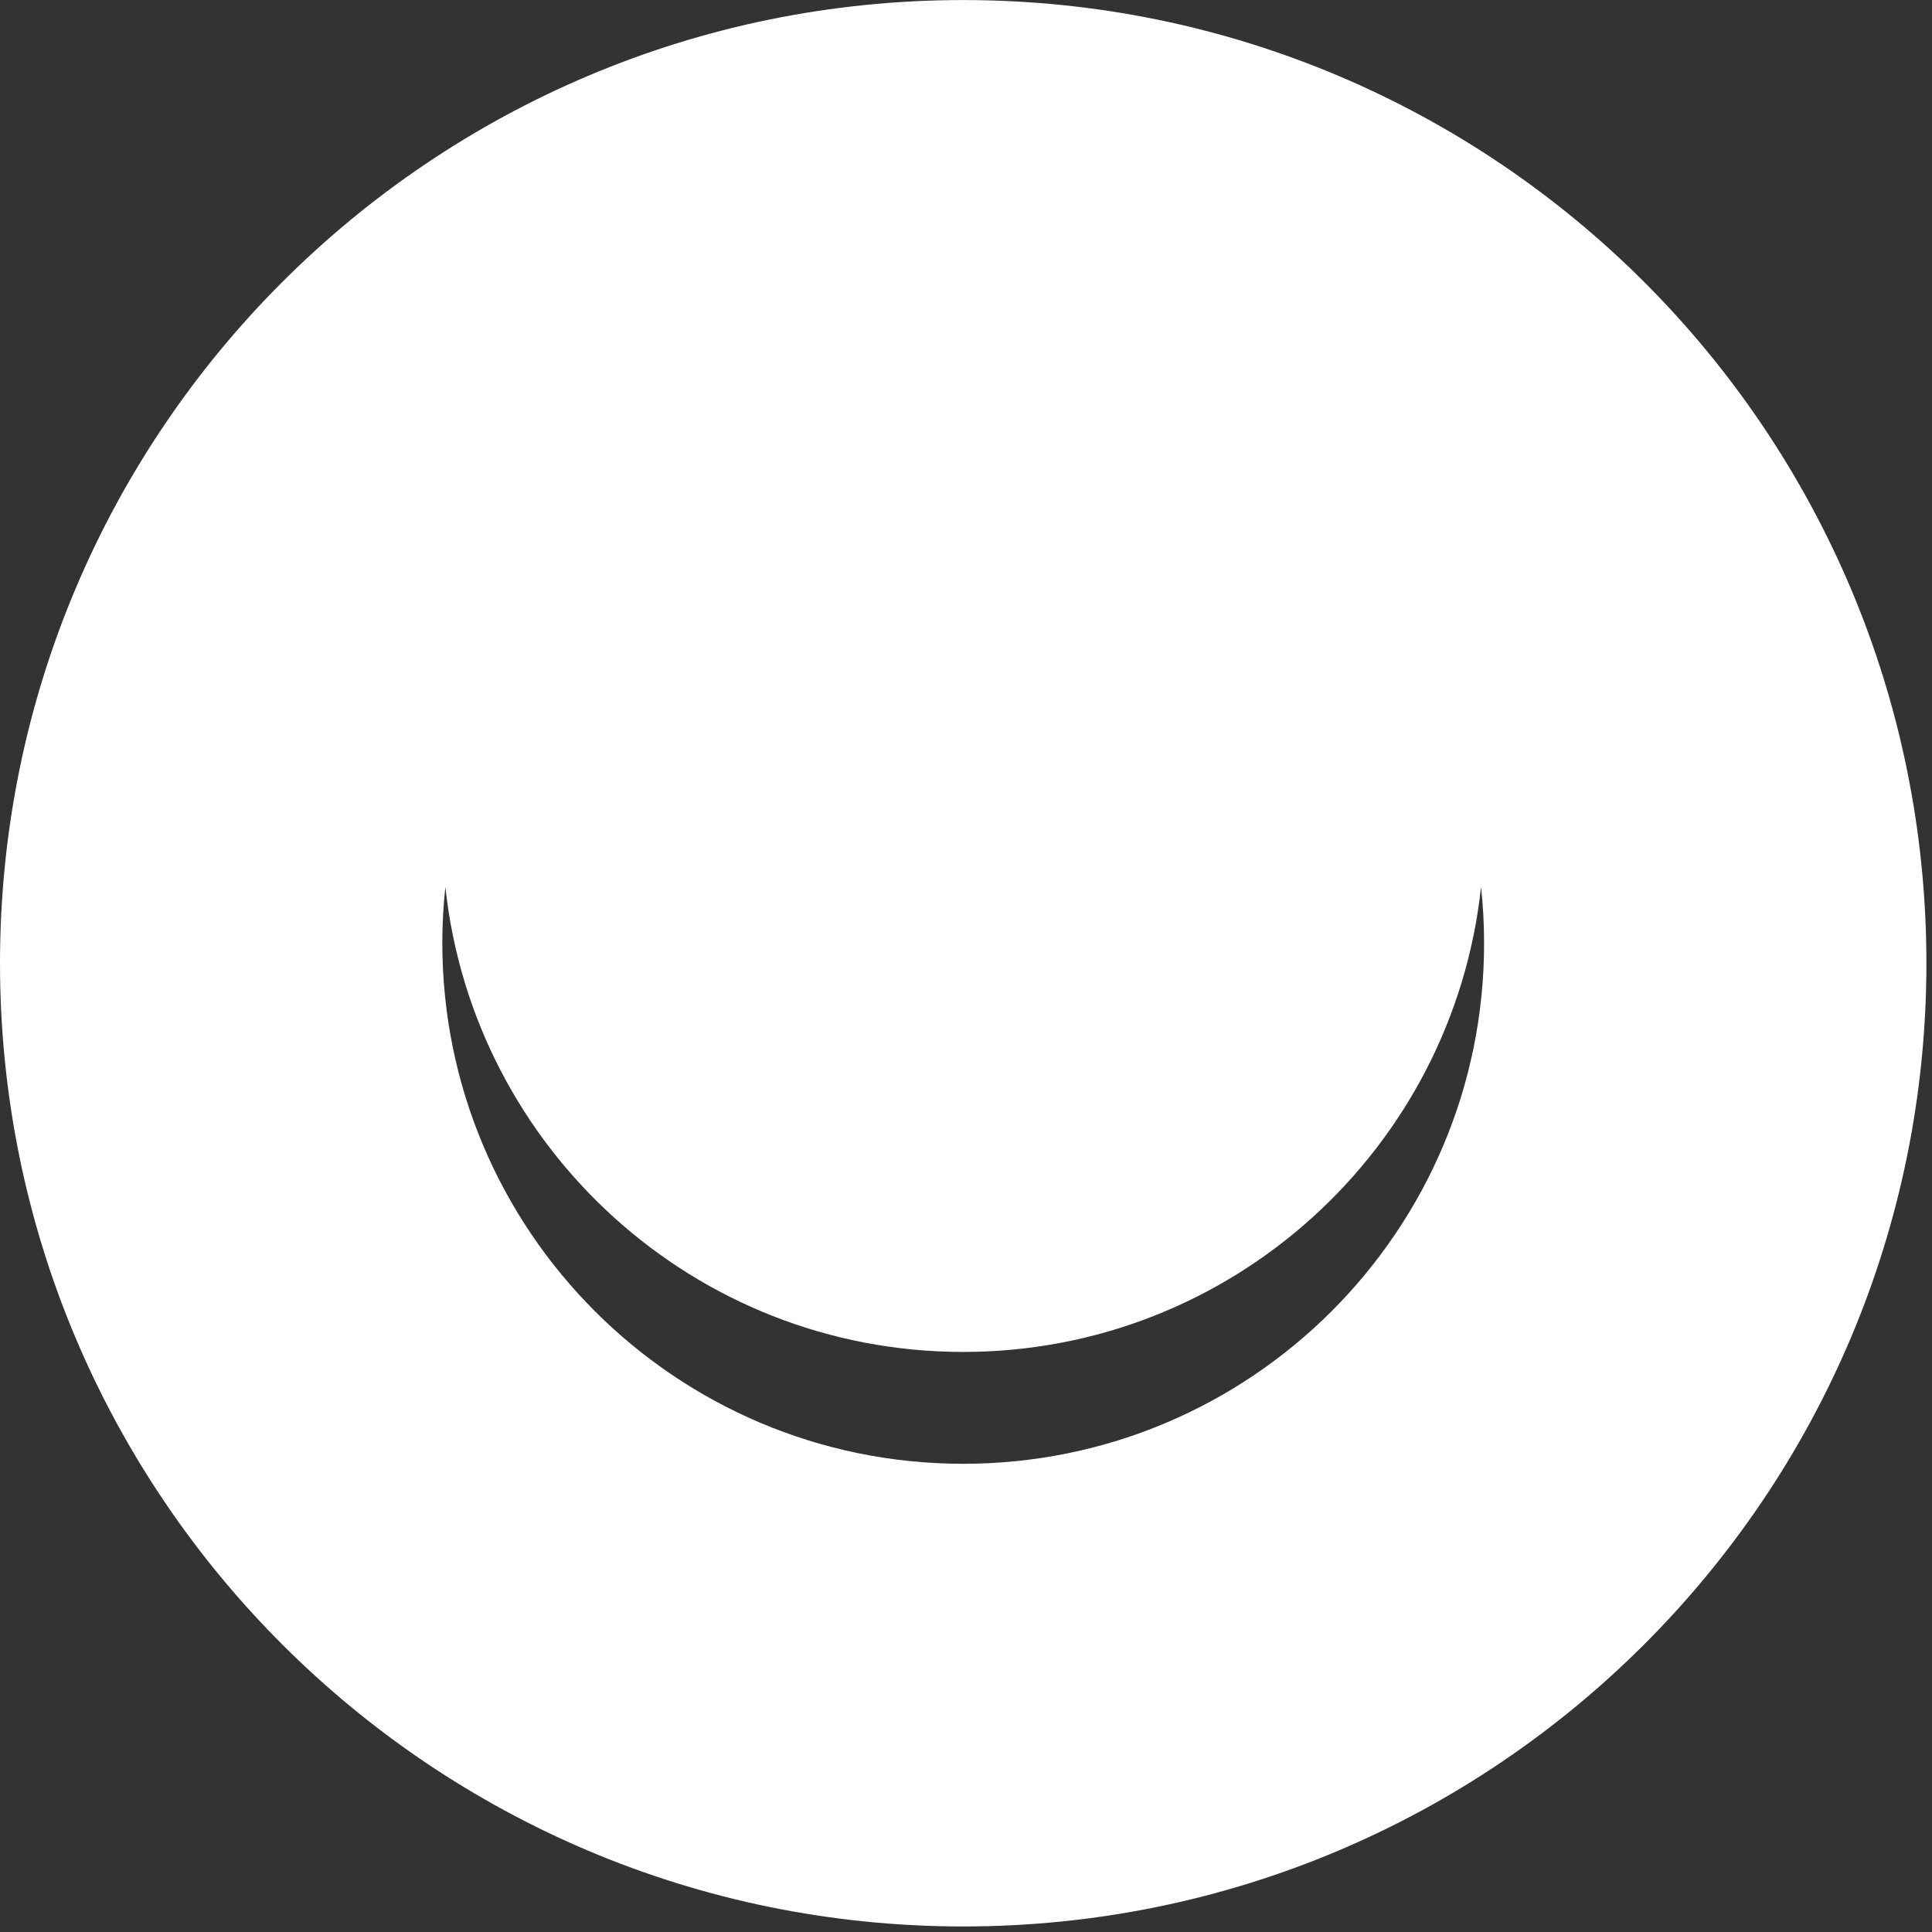 <svg width="76" height="76" viewBox="0 0 76 76" fill="none" xmlns="http://www.w3.org/2000/svg">
<rect x="0" y="0" width="76" height="76" fill="#333333" stroke="none"/>
<path d="M37.89 0.002C16.97 0.002 0 16.962 0 37.892C0 58.812 16.96 75.782 37.89 75.782C58.81 75.782 75.78 58.822 75.78 37.892C75.78 16.962 58.82 0.002 37.89 0.002ZM37.89 57.582C26.57 57.582 17.4 48.402 17.4 37.092C17.4 36.342 17.44 35.612 17.52 34.892C18.62 45.172 27.32 53.182 37.89 53.182C48.46 53.182 57.16 45.172 58.26 34.892C58.34 35.612 58.38 36.352 58.38 37.092C58.39 48.402 49.21 57.582 37.89 57.582Z" fill="white"/>
</svg>
